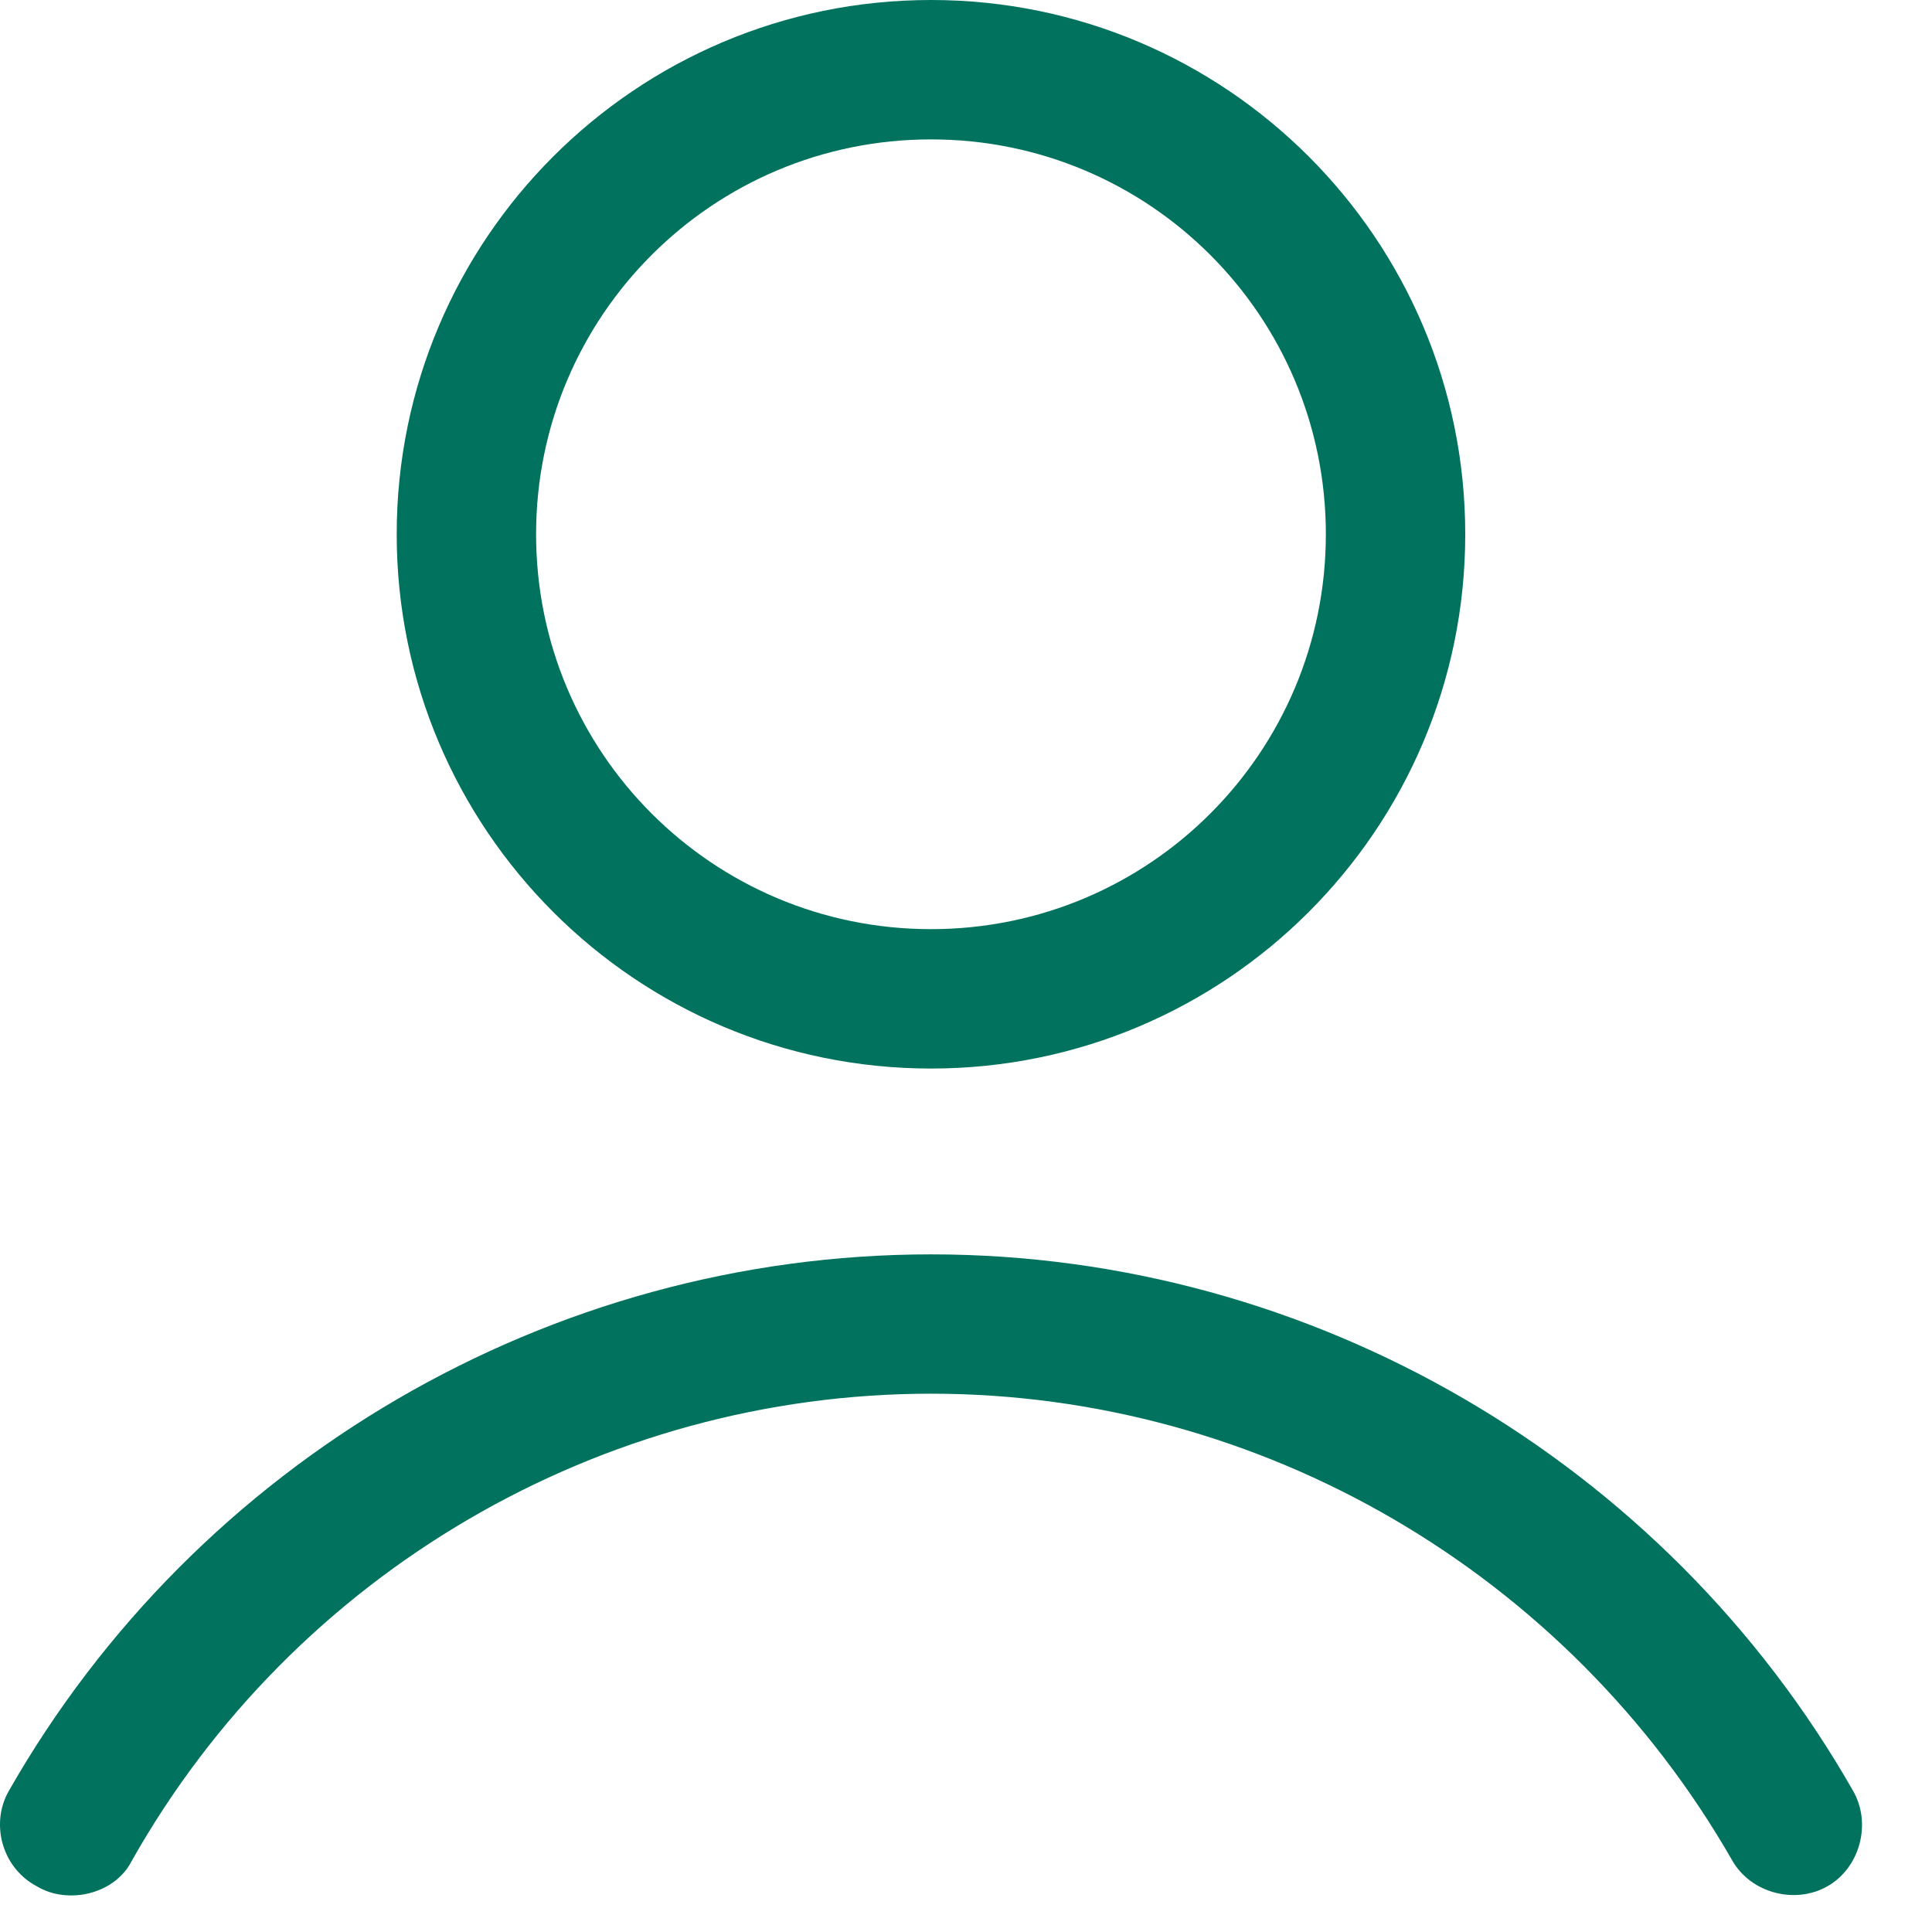 <svg width="27" height="27" viewBox="0 0 27 27" fill="none" xmlns="http://www.w3.org/2000/svg">
<path d="M20.477 7.466C20.477 3.344 17.133 0 13.011 0C8.888 0 5.544 3.344 5.544 7.466C5.544 11.589 8.888 14.933 13.011 14.933C17.133 14.933 20.477 11.589 20.477 7.466ZM7.492 7.466C7.492 4.415 9.959 1.948 13.011 1.948C16.062 1.948 18.529 4.415 18.529 7.466C18.529 10.518 16.062 12.985 13.011 12.985C9.959 12.985 7.492 10.518 7.492 7.466Z" fill="#00725E"/>
<path d="M0.512 26.36C0.675 26.457 0.837 26.489 0.999 26.489C1.324 26.489 1.681 26.327 1.843 26.003C4.116 21.977 8.401 19.477 13.011 19.477C17.62 19.477 21.905 21.977 24.21 26.003C24.47 26.457 25.087 26.619 25.541 26.36C25.995 26.1 26.158 25.483 25.898 25.029C23.269 20.419 18.334 17.53 13.011 17.53C7.687 17.53 2.752 20.419 0.123 25.029C-0.137 25.483 0.025 26.1 0.512 26.36Z" fill="#00725E"/>
</svg>
